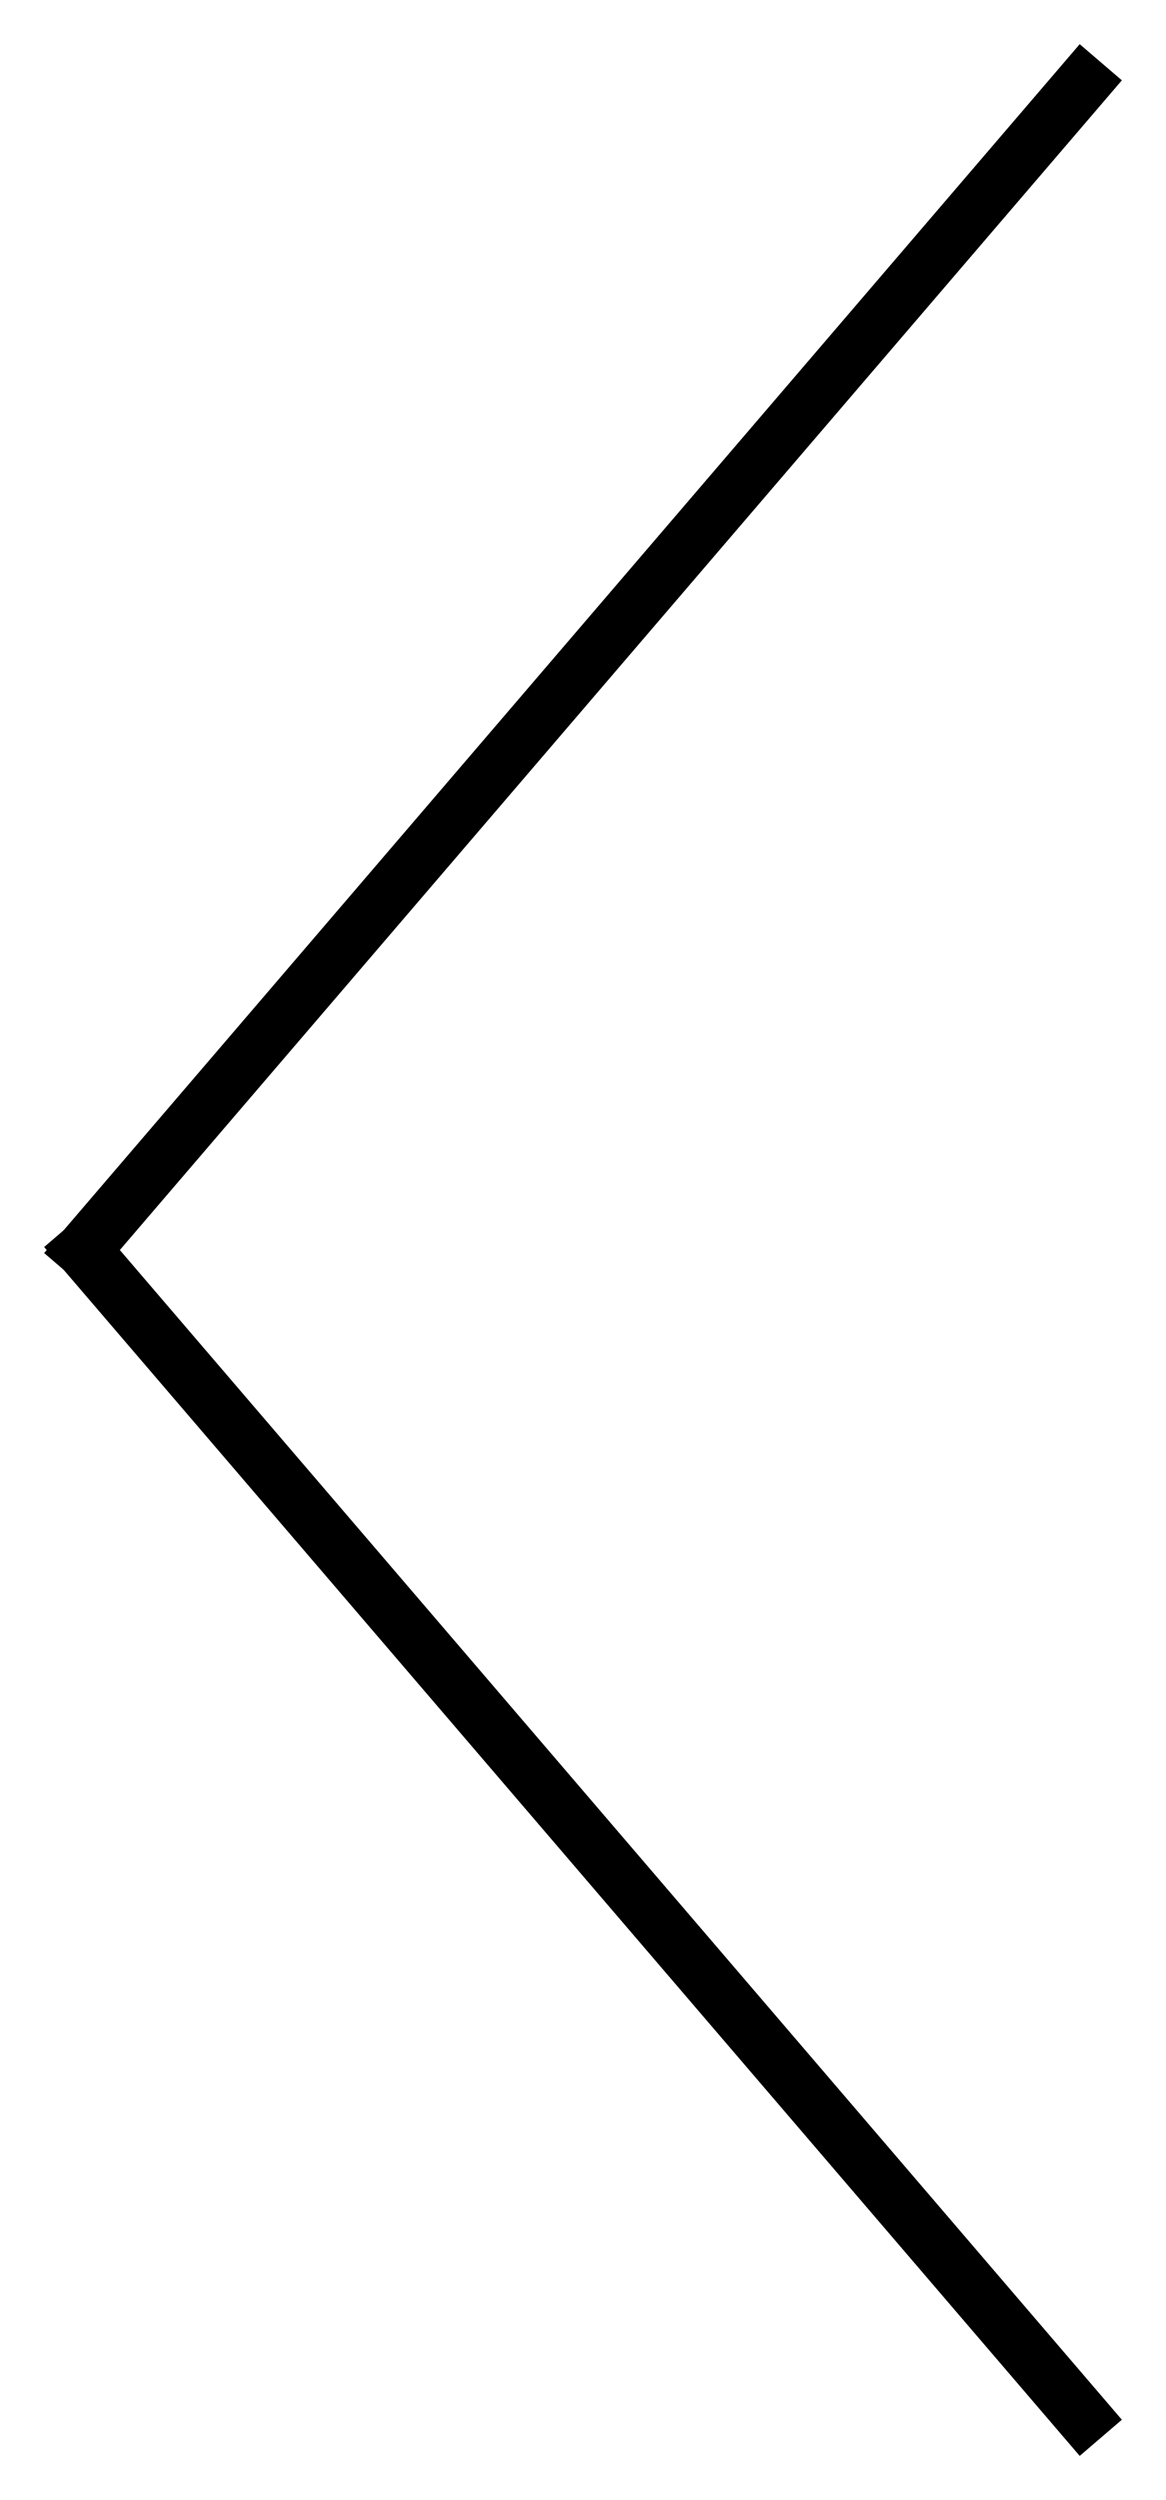 <?xml version="1.0" encoding="UTF-8"?>
<svg width="21px" height="45px" viewBox="0 0 21 45" version="1.1" xmlns="http://www.w3.org/2000/svg" xmlns:xlink="http://www.w3.org/1999/xlink">
    <!-- Generator: Sketch 46.1 (44463) - http://www.bohemiancoding.com/sketch -->
    <title>Untitled</title>
    <desc>Created with Sketch.</desc>
    <defs></defs>
    <g id="Page-1" stroke="none" stroke-width="1" fill="none" fill-rule="evenodd" stroke-linecap="square">
        <path d="M1.5,22.5 L19.5,1.5" id="Line" stroke="#000000"></path>
        <path d="M1.5,43.5 L19.5,22.5" id="Line" stroke="#000000" transform="translate(10.5, 33) scale(1, -1) translate(-10.5, -33) "></path>
    </g>
</svg>